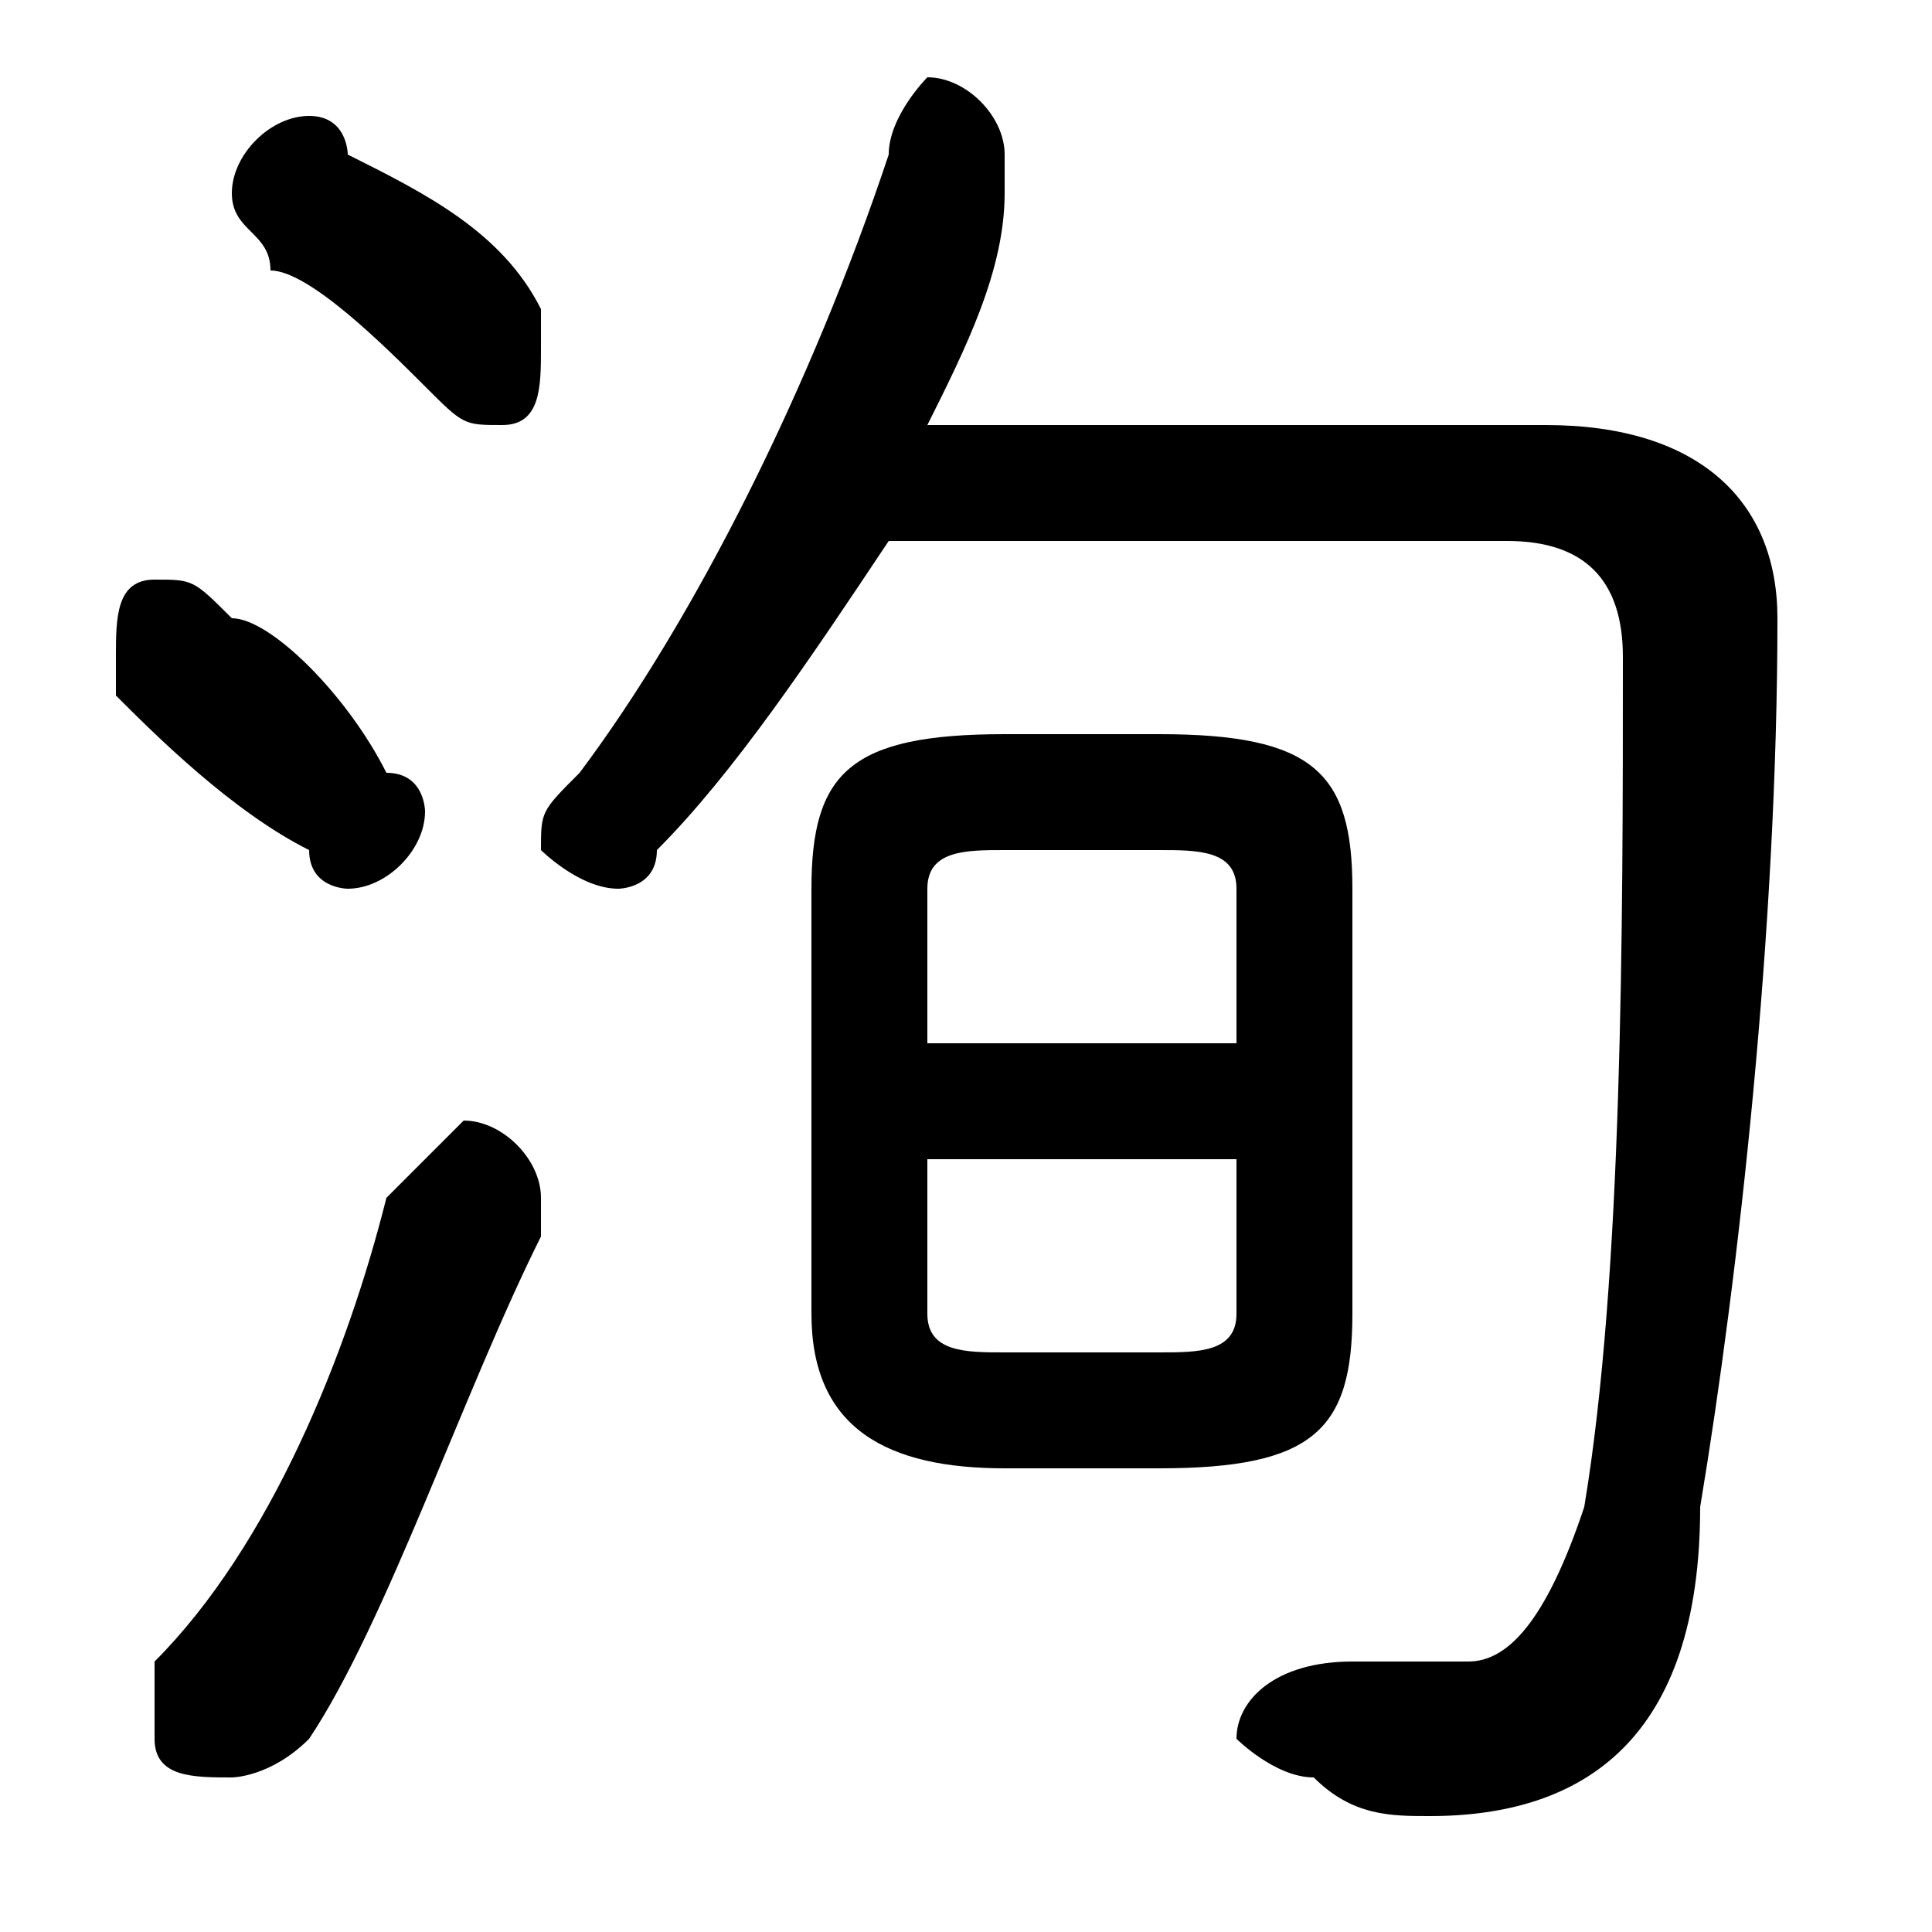 <svg xmlns="http://www.w3.org/2000/svg" viewBox="0 -44.0 50.0 50.0">
    <rect x="0" y="-44.0" width="50.0" height="50.0" fill="#808080" stroke="none"/>
    <g transform="scale(1, -1)">
        <!-- ボディの枠 -->
        <rect x="0" y="-6.0" width="50.0" height="50.0"
            stroke="white" fill="white"/>
        <!-- グリフ座標系の原点 -->
        <circle cx="0" cy="0" r="5" fill="white"/>
        <!-- グリフのアウトライン -->
        <g style="fill:black;stroke:#000000;stroke-width:0;stroke-linecap:round;stroke-linejoin:round;">
        <path d="M 30.0 6.0 C 34.0 6.0 35.0 7.0 35.0 10.0 L 35.0 21.0 C 35.0 24.0 34.0 25.0 30.0 25.0 L 26.0 25.0 C 22.0 25.0 21.0 24.0 21.0 21.0 L 21.0 10.0 C 21.0 7.0 23.0 6.0 26.0 6.0 Z M 26.0 9.0 C 25.0 9.0 24.0 9.0 24.0 10.0 L 24.0 14.0 L 32.0 14.0 L 32.0 10.0 C 32.0 9.0 31.0 9.0 30.0 9.0 Z M 32.0 17.0 L 24.0 17.0 L 24.0 21.0 C 24.0 22.0 25.0 22.0 26.0 22.0 L 30.0 22.0 C 31.0 22.0 32.0 22.0 32.0 21.0 Z M 39.0 30.0 C 41.0 30.0 42.0 29.0 42.0 27.0 C 42.0 20.0 42.0 11.0 41.0 5.0 C 40.0 2.0 39.0 1.0 38.0 1.0 C 37.0 1.0 36.0 1.0 35.0 1.0 C 33.0 1.0 32.0 0.0 32.0 -1.0 C 32.0 -1.0 33.0 -2.0 34.0 -2.0 C 35.0 -3.0 36.0 -3.0 37.0 -3.0 C 41.0 -3.0 44.0 -1.0 44.0 5.0 C 45.0 11.0 46.0 20.0 46.0 28.0 C 46.0 31.0 44.0 33.0 40.0 33.0 L 24.0 33.0 C 25.0 35.0 26.0 37.0 26.0 39.0 C 26.0 39.0 26.0 40.0 26.0 40.0 C 26.0 41.0 25.0 42.0 24.0 42.0 C 24.0 42.0 23.0 41.0 23.0 40.0 C 21.0 34.0 18.0 28.0 15.0 24.0 C 14.0 23.0 14.0 23.0 14.0 22.0 C 14.0 22.0 15.0 21.0 16.0 21.0 C 16.0 21.0 17.0 21.0 17.0 22.0 C 19.0 24.0 21.0 27.0 23.0 30.0 Z M 9.0 40.0 C 9.0 40.0 9.0 41.0 8.0 41.0 C 7.0 41.0 6.0 40.0 6.0 39.0 C 6.0 38.0 7.0 38.0 7.0 37.0 C 8.0 37.0 10.0 35.0 11.0 34.0 C 12.0 33.0 12.0 33.0 13.0 33.0 C 14.0 33.0 14.0 34.0 14.0 35.0 C 14.0 35.0 14.0 36.0 14.0 36.0 C 13.0 38.0 11.0 39.0 9.0 40.0 Z M 10.0 13.0 C 9.0 9.0 7.0 4.0 4.0 1.0 C 4.0 0.0 4.0 -0.0 4.0 -1.0 C 4.0 -2.0 5.0 -2.0 6.0 -2.0 C 6.0 -2.0 7.0 -2.0 8.0 -1.0 C 10.0 2.0 12.0 8.0 14.0 12.0 C 14.0 13.0 14.0 13.0 14.0 13.0 C 14.0 14.0 13.0 15.0 12.0 15.0 C 12.0 15.0 11.0 14.0 10.0 13.0 Z M 6.0 28.0 C 5.0 29.0 5.0 29.0 4.0 29.0 C 3.0 29.0 3.0 28.0 3.0 27.0 C 3.0 27.0 3.0 26.0 3.0 26.0 C 4.0 25.0 6.0 23.0 8.0 22.0 C 8.0 21.0 9.0 21.0 9.0 21.0 C 10.0 21.0 11.0 22.0 11.0 23.0 C 11.0 23.0 11.0 24.0 10.0 24.0 C 9.0 26.0 7.0 28.0 6.0 28.0 Z"/>
    </g>
    </g>
</svg>
